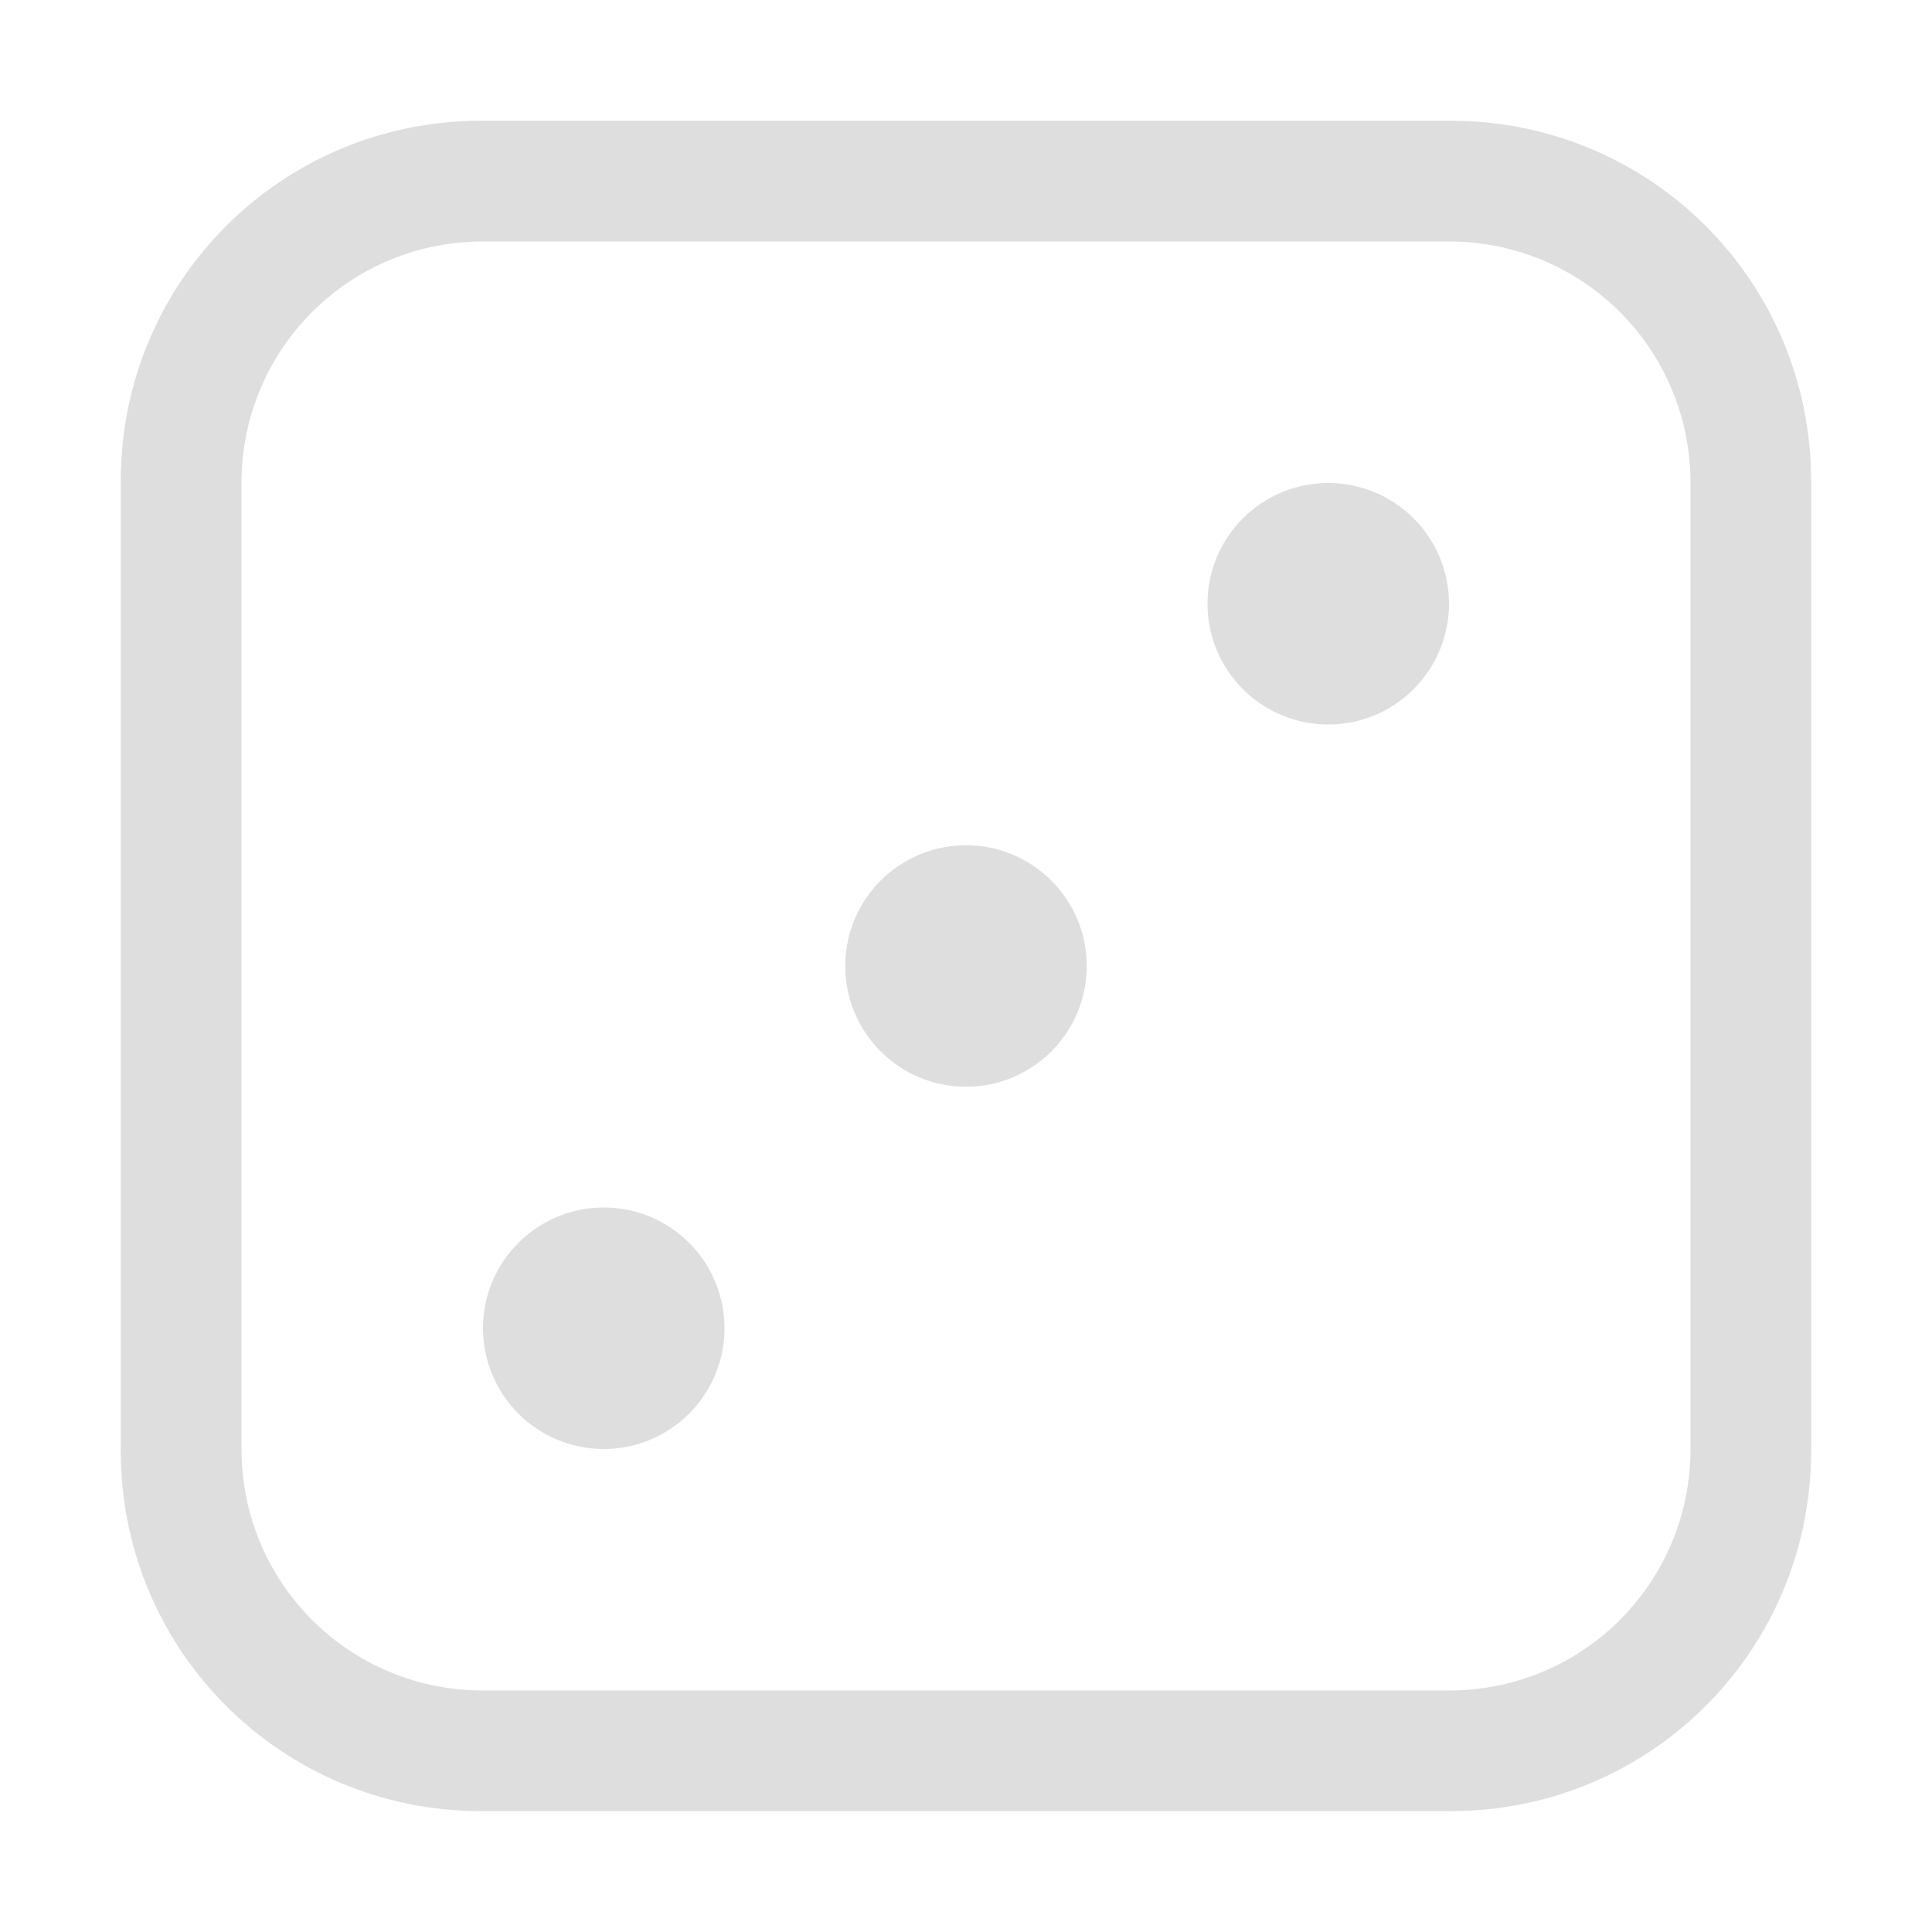 <svg width="16" height="16" version="1.1" xmlns="http://www.w3.org/2000/svg">
 <path d="m3.984 1c-1.653 0-2.984 1.331-2.984 2.984v8.031c0 1.653 1.331 2.984 2.984 2.984h8.031c1.653 0 2.984-1.331 2.984-2.984v-8.031c0-1.653-1.331-2.984-2.984-2.984h-8.031zm0.016 1h8c1.108 0 2 0.892 2 2v8c0 1.108-0.892 2-2 2h-8c-1.108 0-2-0.892-2-2v-8c0-1.108 0.892-2 2-2z" fill="#dedede" stroke-linecap="round" stroke-linejoin="round" stroke-width="2" style="paint-order:stroke fill markers"/>
 <circle cx="11" cy="5" r="1" fill="#dedede" stroke-linecap="round" stroke-linejoin="round" stroke-width="2" style="paint-order:stroke fill markers"/>
 <circle cx="5" cy="11" r="1" fill="#dedede" stroke-linecap="round" stroke-linejoin="round" stroke-width="2" style="paint-order:stroke fill markers"/>
 <circle cx="8" cy="8" r="1" fill="#dedede" stroke-linecap="round" stroke-linejoin="round" stroke-width="2" style="paint-order:stroke fill markers"/>
</svg>
